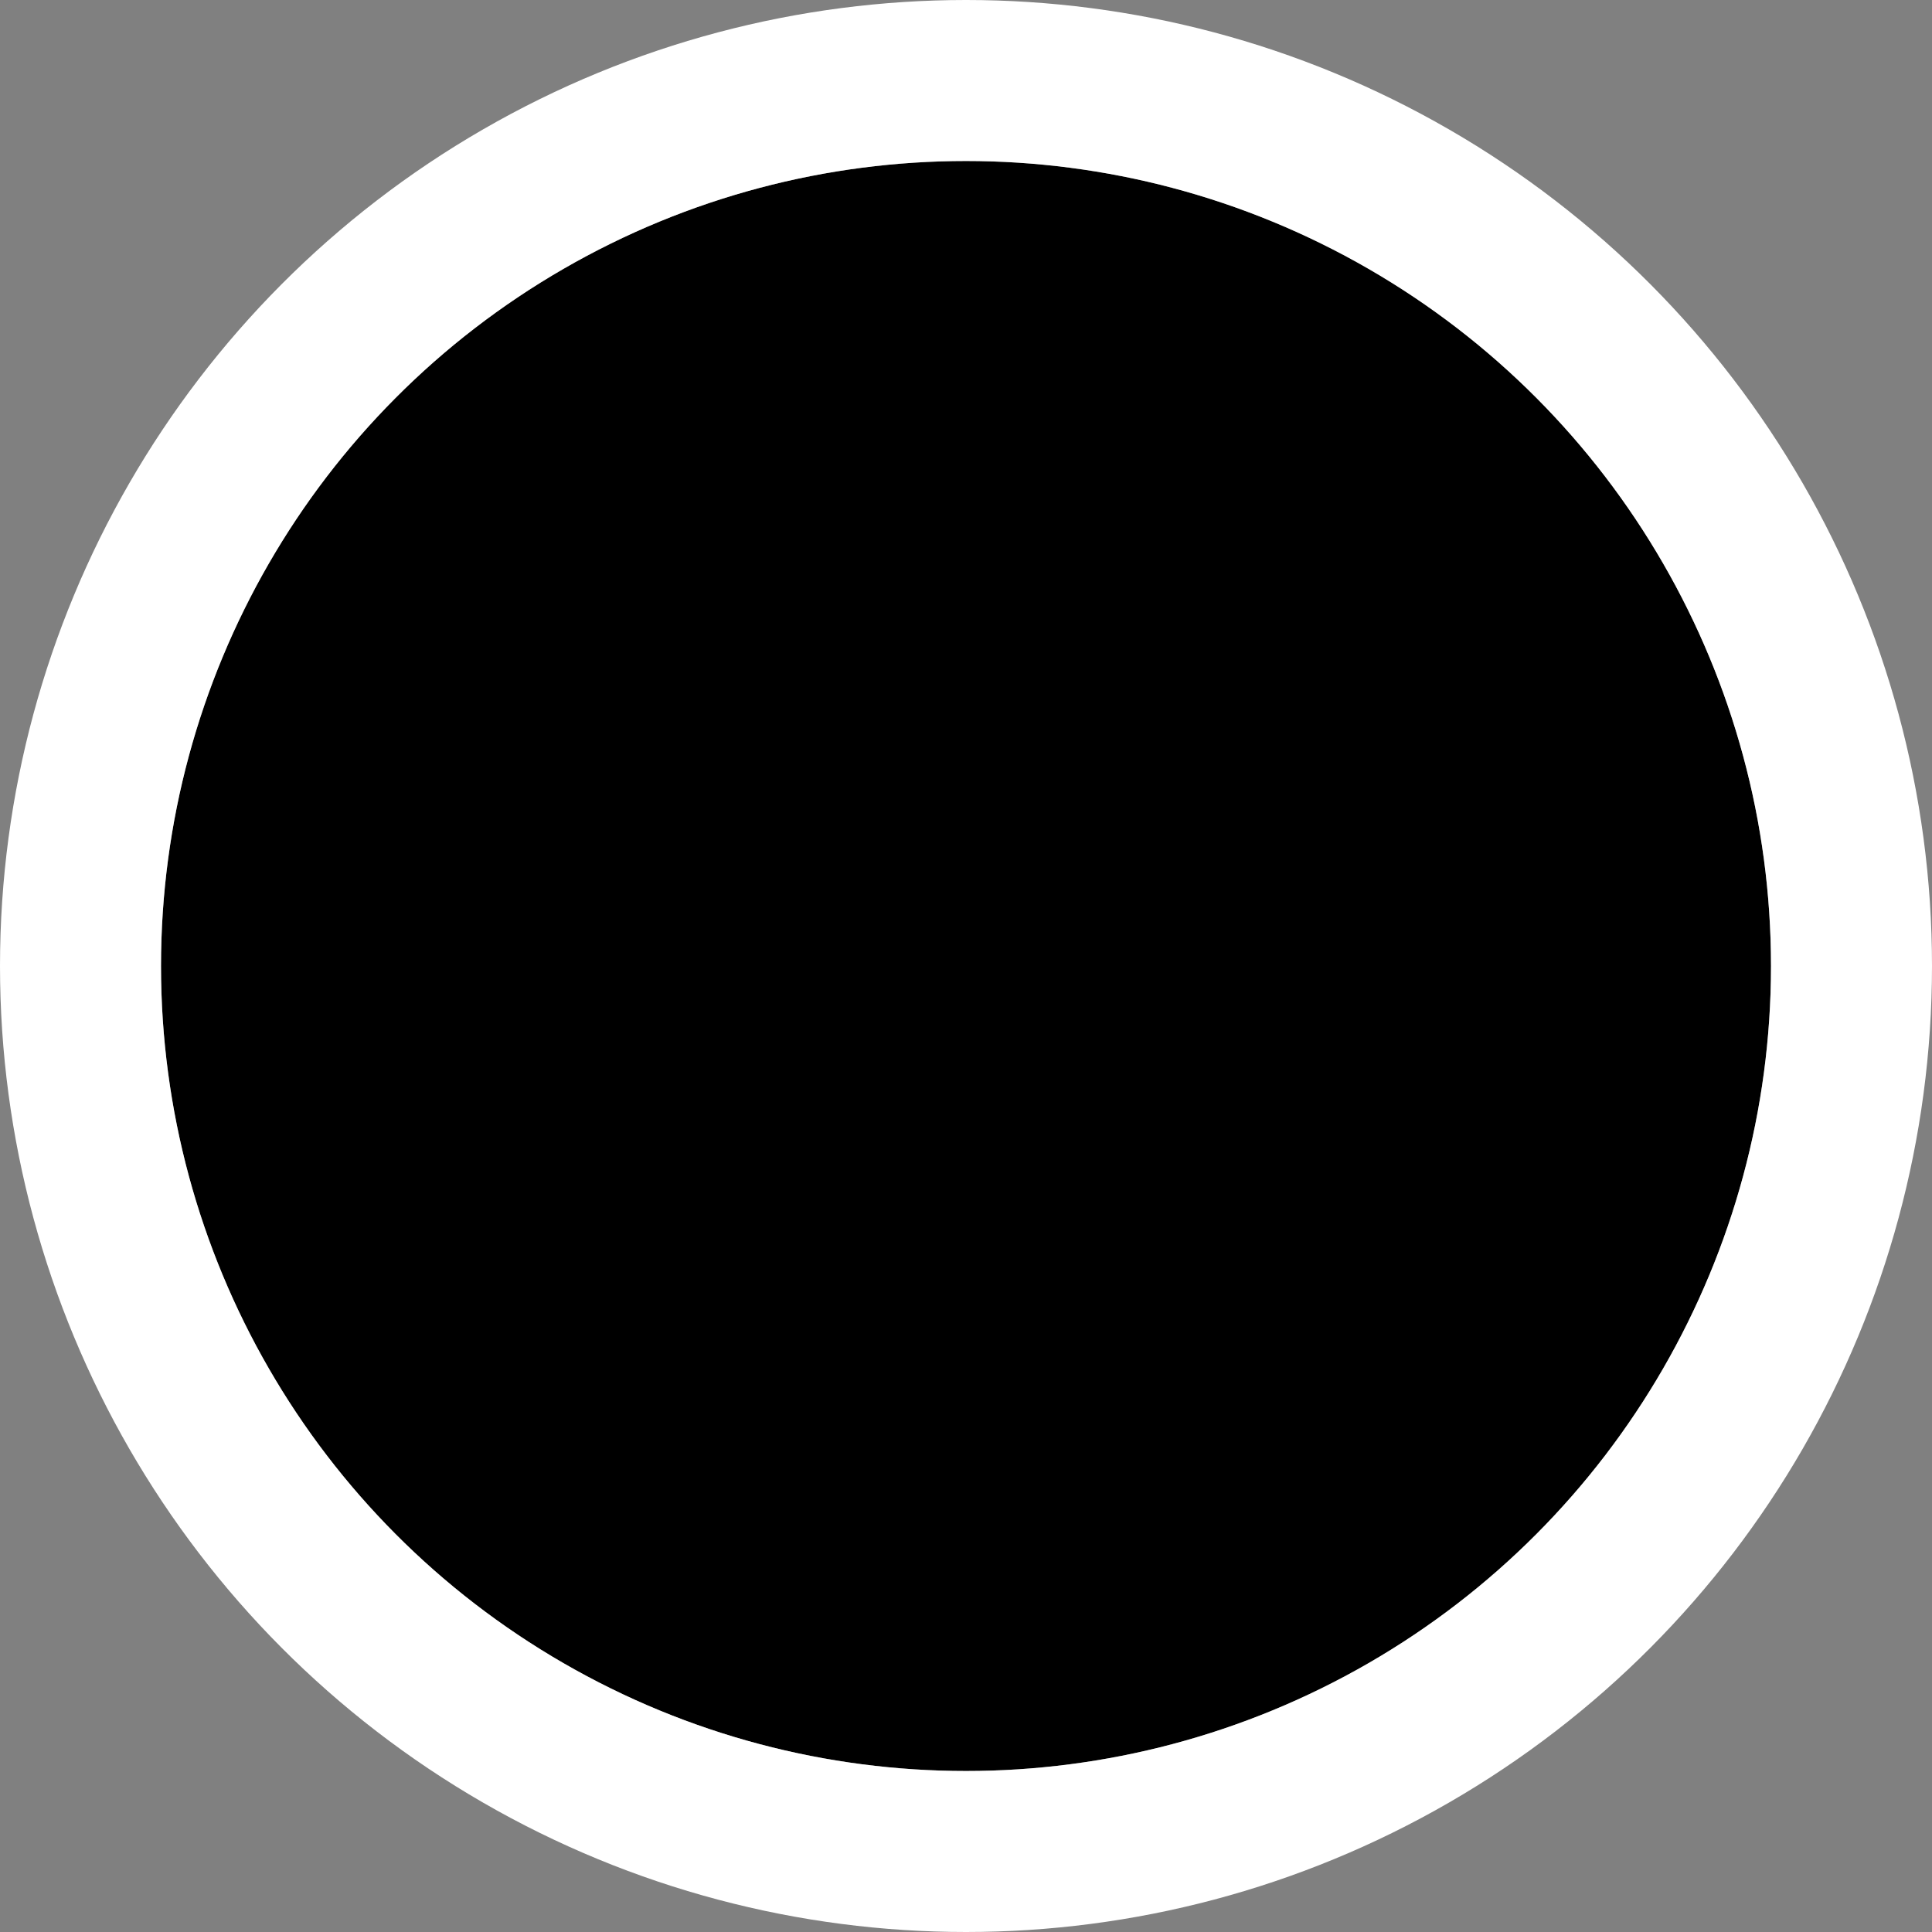 <svg xmlns="http://www.w3.org/2000/svg" xmlns:xlink="http://www.w3.org/1999/xlink" width="12" height="12" viewBox="0 0 12 12"><rect x="0" y="0" width="12" height="12" fill="#808080" stroke="none"/><defs><style>.a{clip-path:url(#b);}.b{stroke:#fff;}.c{stroke:none;}.d{fill:none;}</style><clipPath id="b"><rect width="12" height="12"/></clipPath></defs><g id="a" class="a"><g class="b" transform="translate(1 1)"><circle class="c" cx="5" cy="5" r="5"/><circle class="d" cx="5" cy="5" r="5.5"/></g></g></svg>